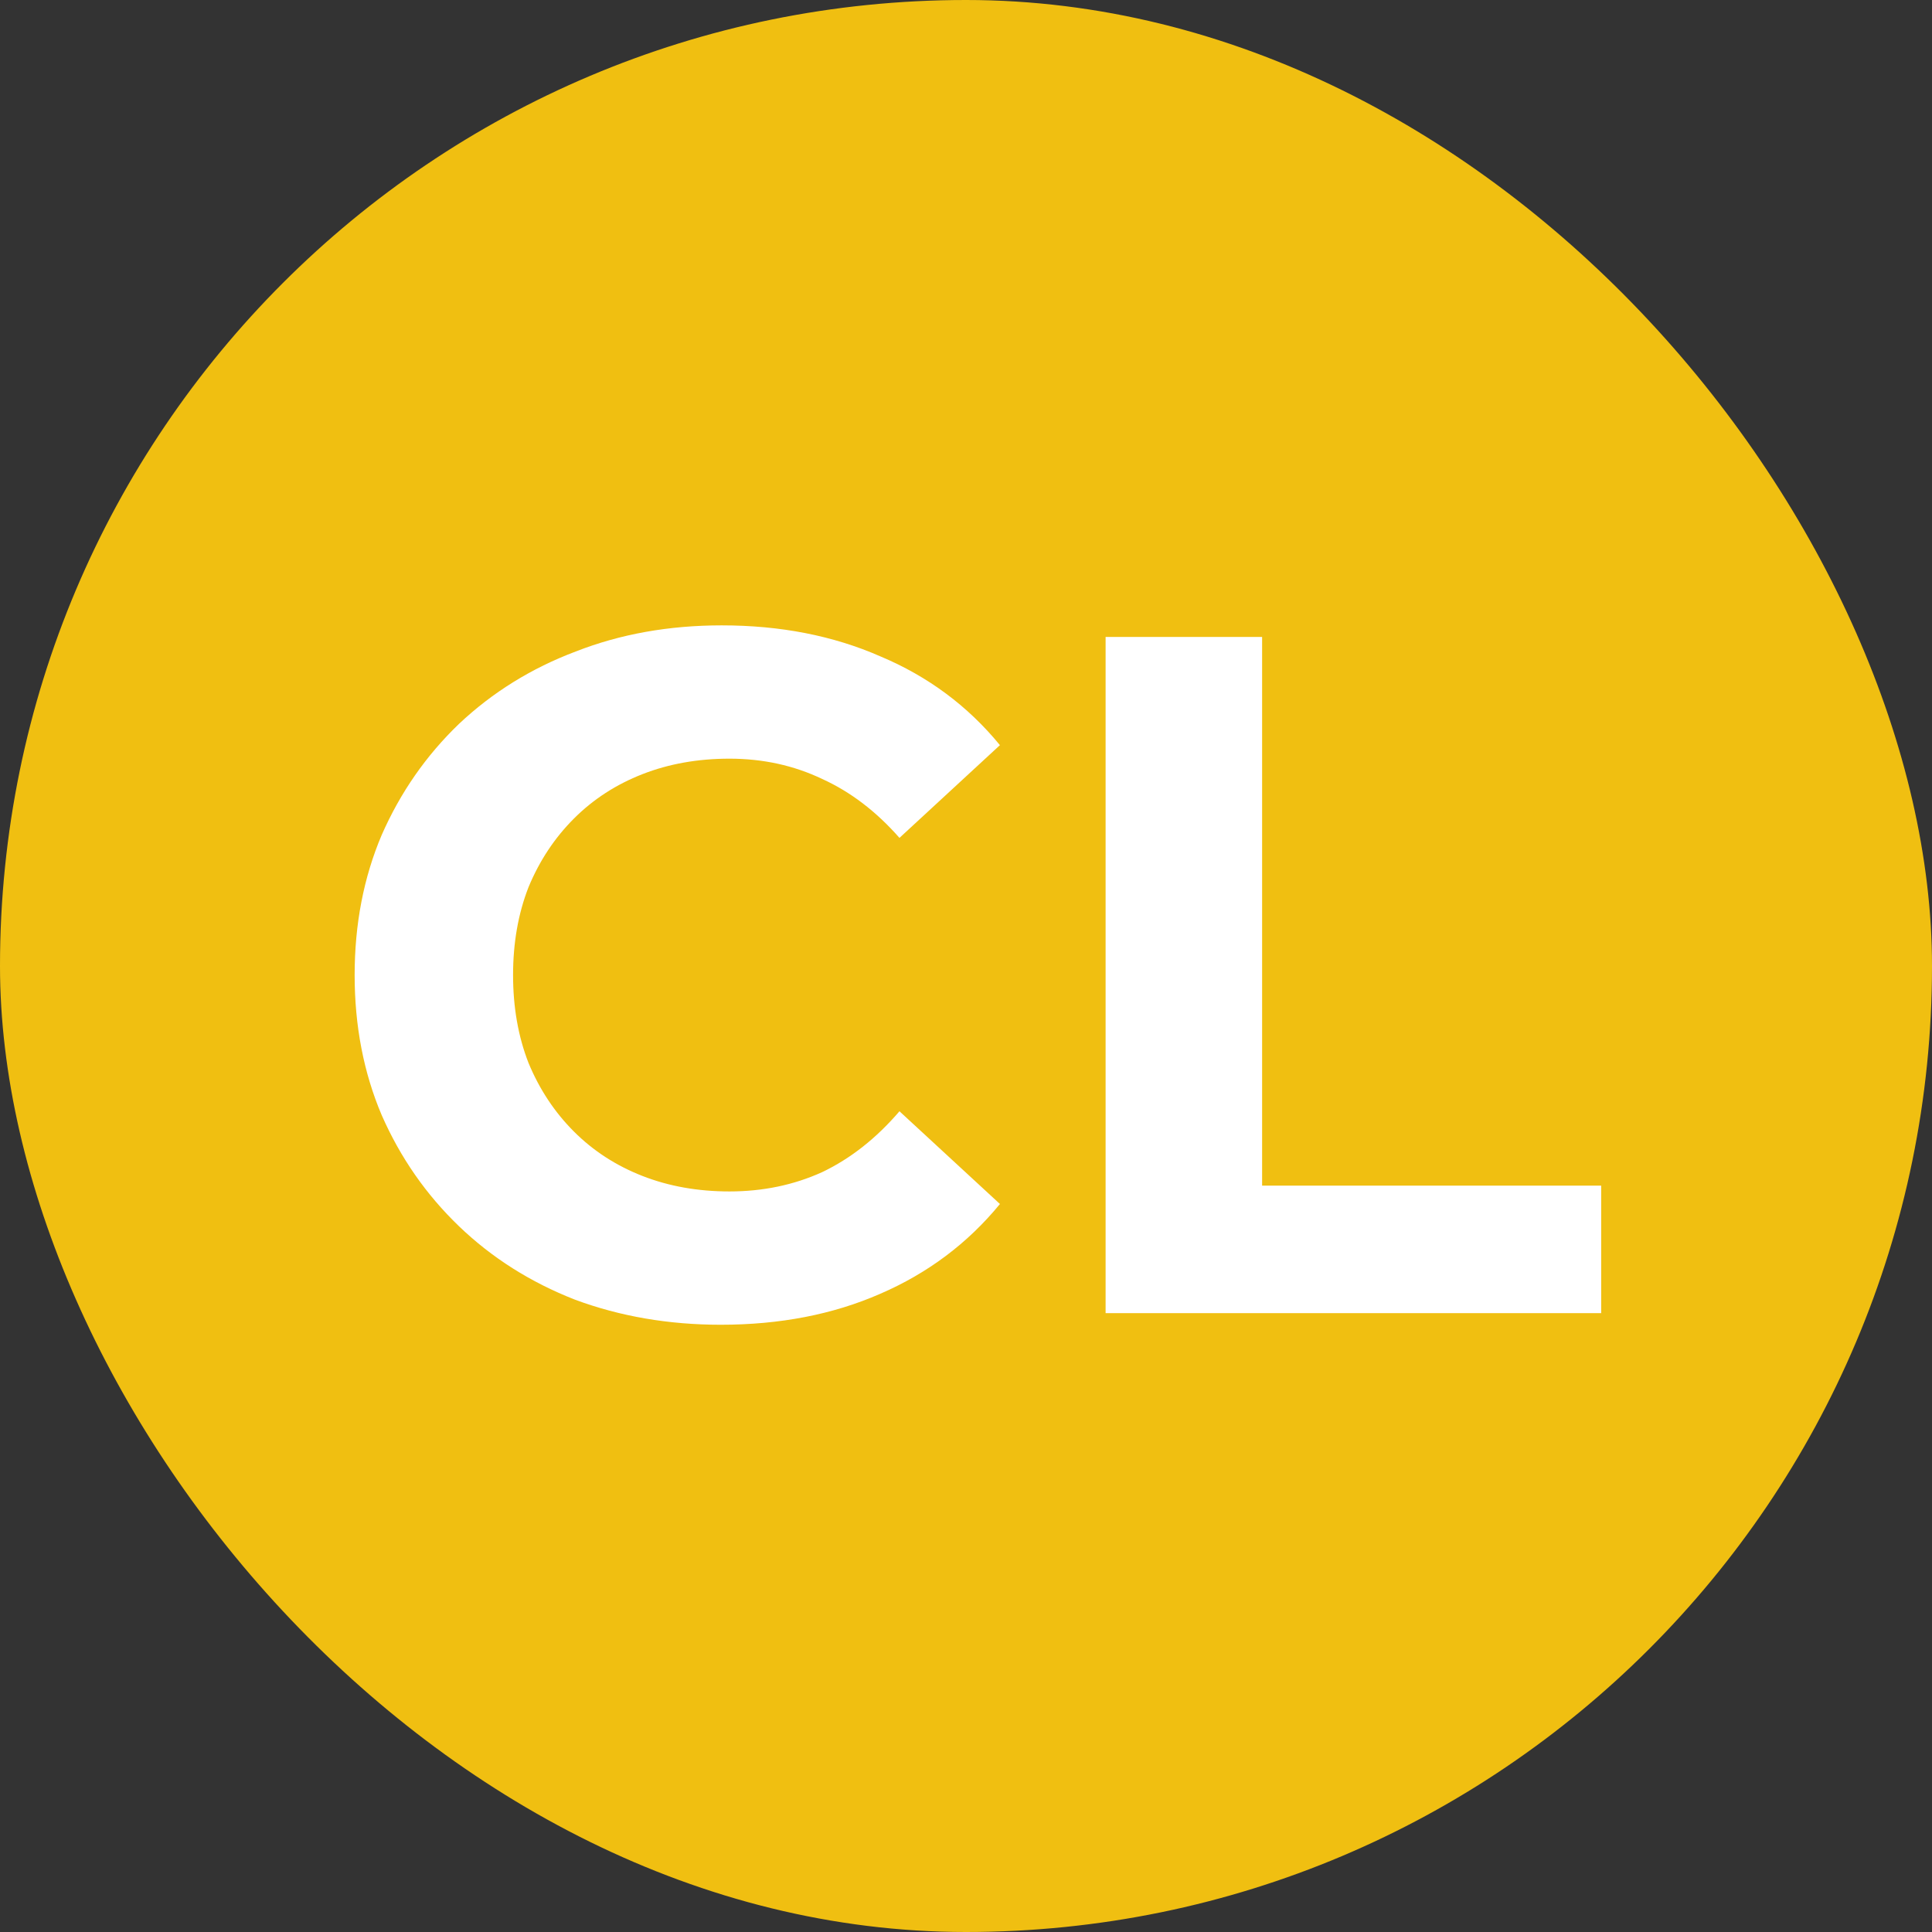 <svg width="128" height="128" viewBox="0 0 128 128" fill="none" xmlns="http://www.w3.org/2000/svg">
<rect x="0" y="0" width="128" height="128" fill="#333333" stroke="none"/>
<rect width="128" height="128" rx="64" fill="#F0BF11"/>
<path d="M47.752 87.768C44.296 87.768 41.075 87.213 38.088 86.104C35.144 84.952 32.584 83.331 30.408 81.24C28.232 79.149 26.525 76.696 25.288 73.88C24.093 71.064 23.496 67.971 23.496 64.6C23.496 61.229 24.093 58.136 25.288 55.32C26.525 52.504 28.232 50.051 30.408 47.96C32.627 45.869 35.208 44.269 38.152 43.16C41.096 42.008 44.317 41.432 47.816 41.432C51.699 41.432 55.197 42.115 58.312 43.48C61.469 44.803 64.115 46.765 66.248 49.368L59.592 55.512C58.056 53.763 56.349 52.461 54.472 51.608C52.595 50.712 50.547 50.264 48.328 50.264C46.237 50.264 44.317 50.605 42.568 51.288C40.819 51.971 39.304 52.952 38.024 54.232C36.744 55.512 35.741 57.027 35.016 58.776C34.333 60.525 33.992 62.467 33.992 64.6C33.992 66.733 34.333 68.675 35.016 70.424C35.741 72.173 36.744 73.688 38.024 74.968C39.304 76.248 40.819 77.229 42.568 77.912C44.317 78.595 46.237 78.936 48.328 78.936C50.547 78.936 52.595 78.509 54.472 77.656C56.349 76.76 58.056 75.416 59.592 73.624L66.248 79.768C64.115 82.371 61.469 84.355 58.312 85.72C55.197 87.085 51.677 87.768 47.752 87.768ZM73.249 87V42.2H83.618V78.552H106.082V87H73.249Z" fill="white"/>
</svg>
